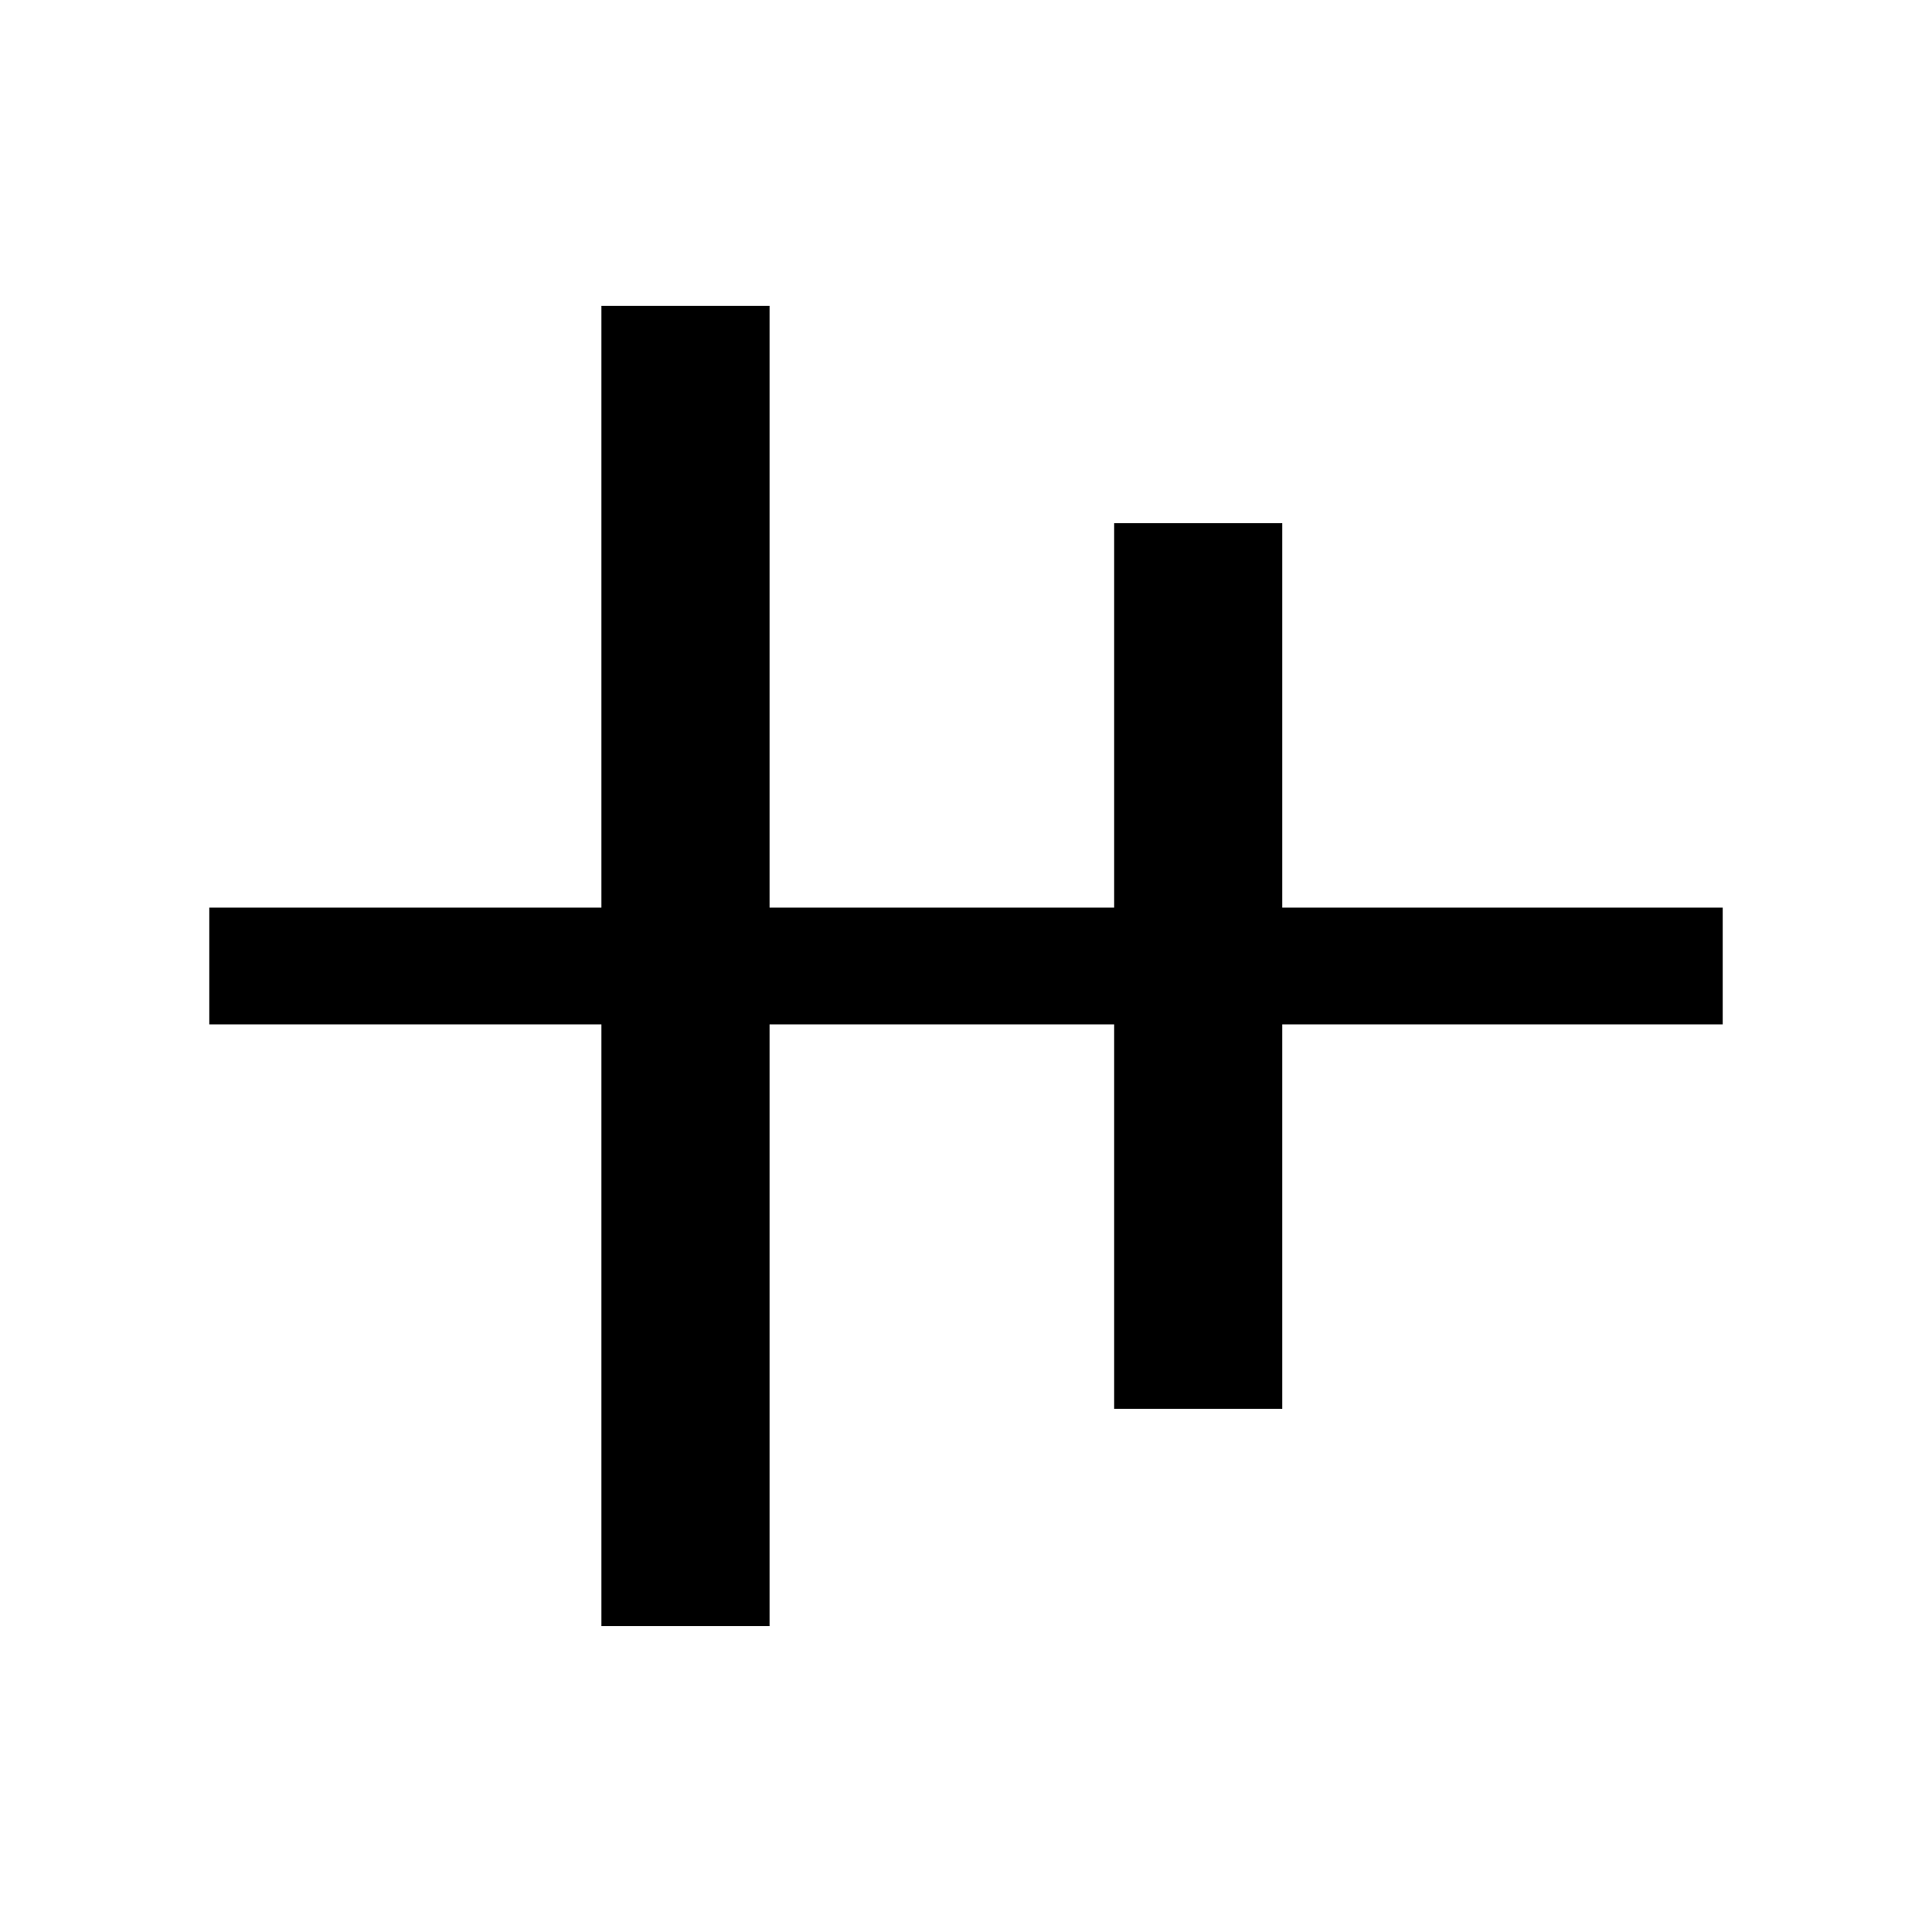 <svg xmlns="http://www.w3.org/2000/svg" height="20" viewBox="0 -960 960 960" width="20"><path d="M298.85-152v-299H104v-58h194.85v-299h83.53v299h171.24v-191h83.53v191H856v58H637.15v191h-83.53v-191H382.38v299h-83.53Z"/></svg>